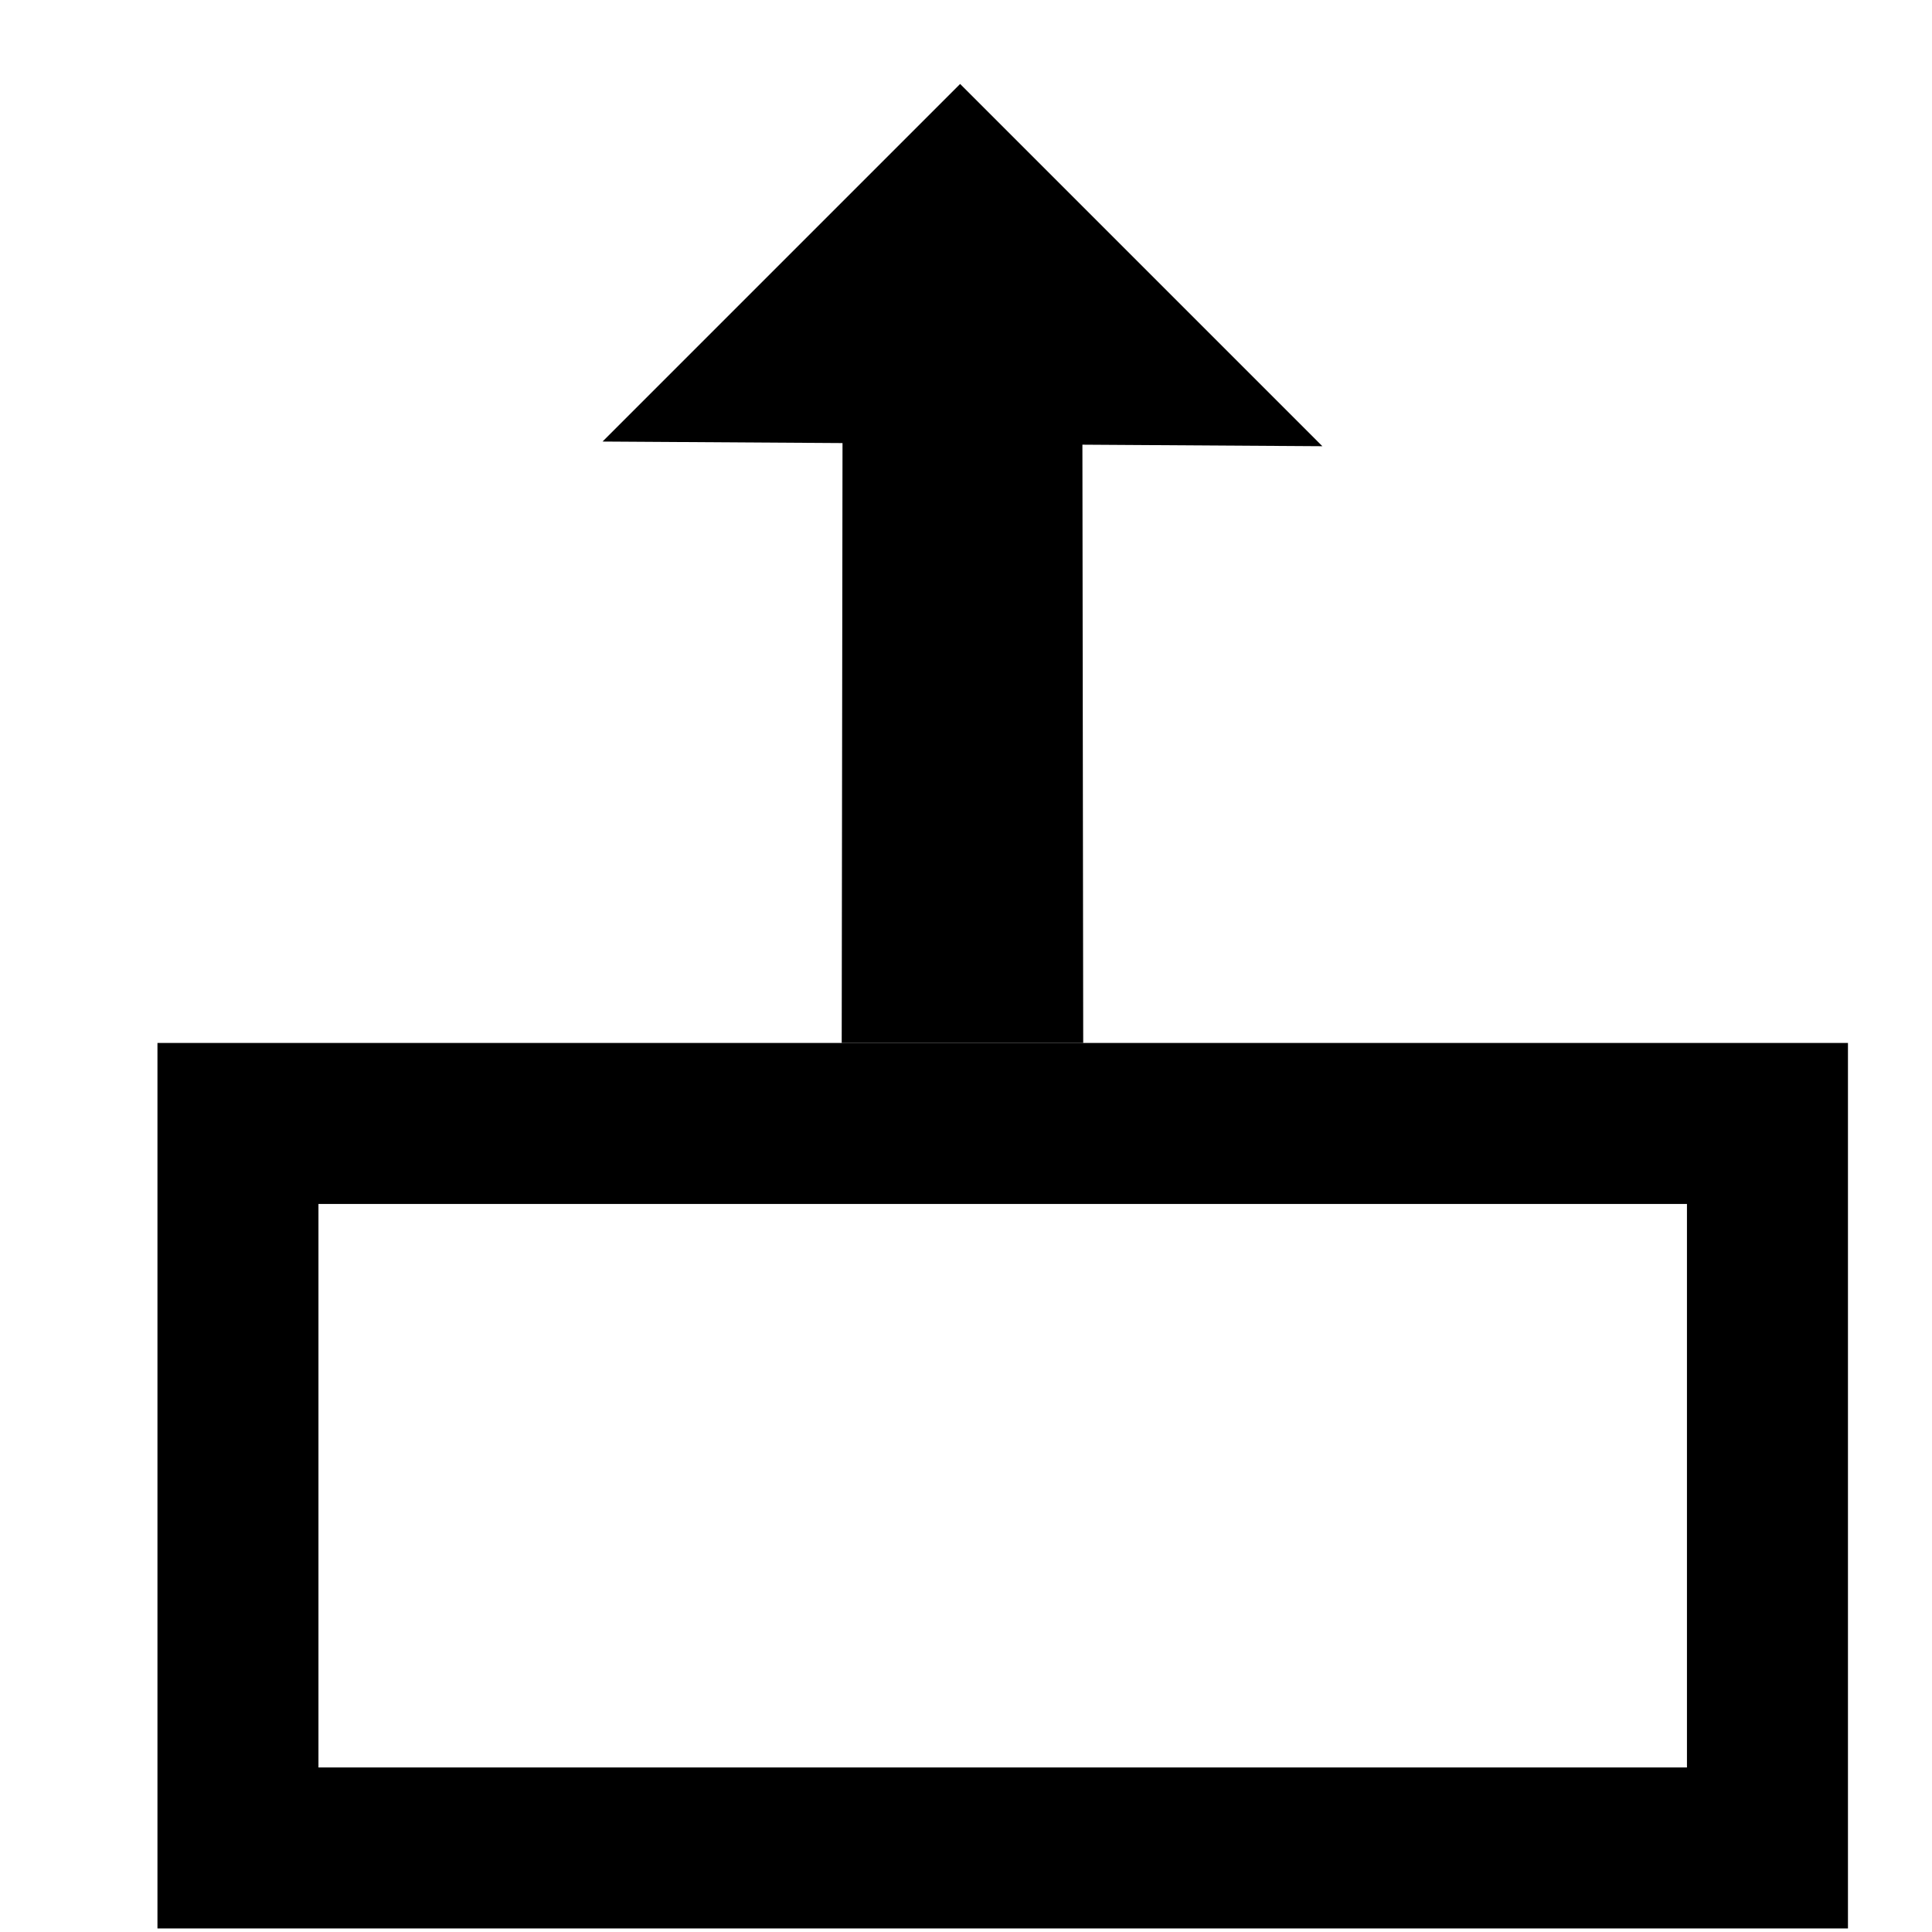 <svg xmlns="http://www.w3.org/2000/svg" xmlns:svg="http://www.w3.org/2000/svg" id="svg8" width="24" height="24" version="1.1" viewBox="0 0 24 24"><g id="layer1" transform="translate(0,-290.65)"><path style="fill:#000;fill-opacity:1;fill-rule:evenodd;stroke:none;stroke-width:1px;stroke-linecap:butt;stroke-linejoin:miter;stroke-opacity:1" id="path834" d="m 3.956,303.606 h -2 v 11 h 21 v -11 h -19 v 2 h 17 v 7 h -17 z"/><path style="fill:#000;fill-opacity:1;fill-rule:evenodd;stroke:none;stroke-width:1.49px;stroke-linecap:butt;stroke-linejoin:miter;stroke-opacity:1" id="path836" d="m 10.456,303.606 0.01,-7.452 -2.981,-0.019 4.442,-4.442 4.5,4.5 -2.981,-0.019 0.01,7.432 z"/></g></svg>